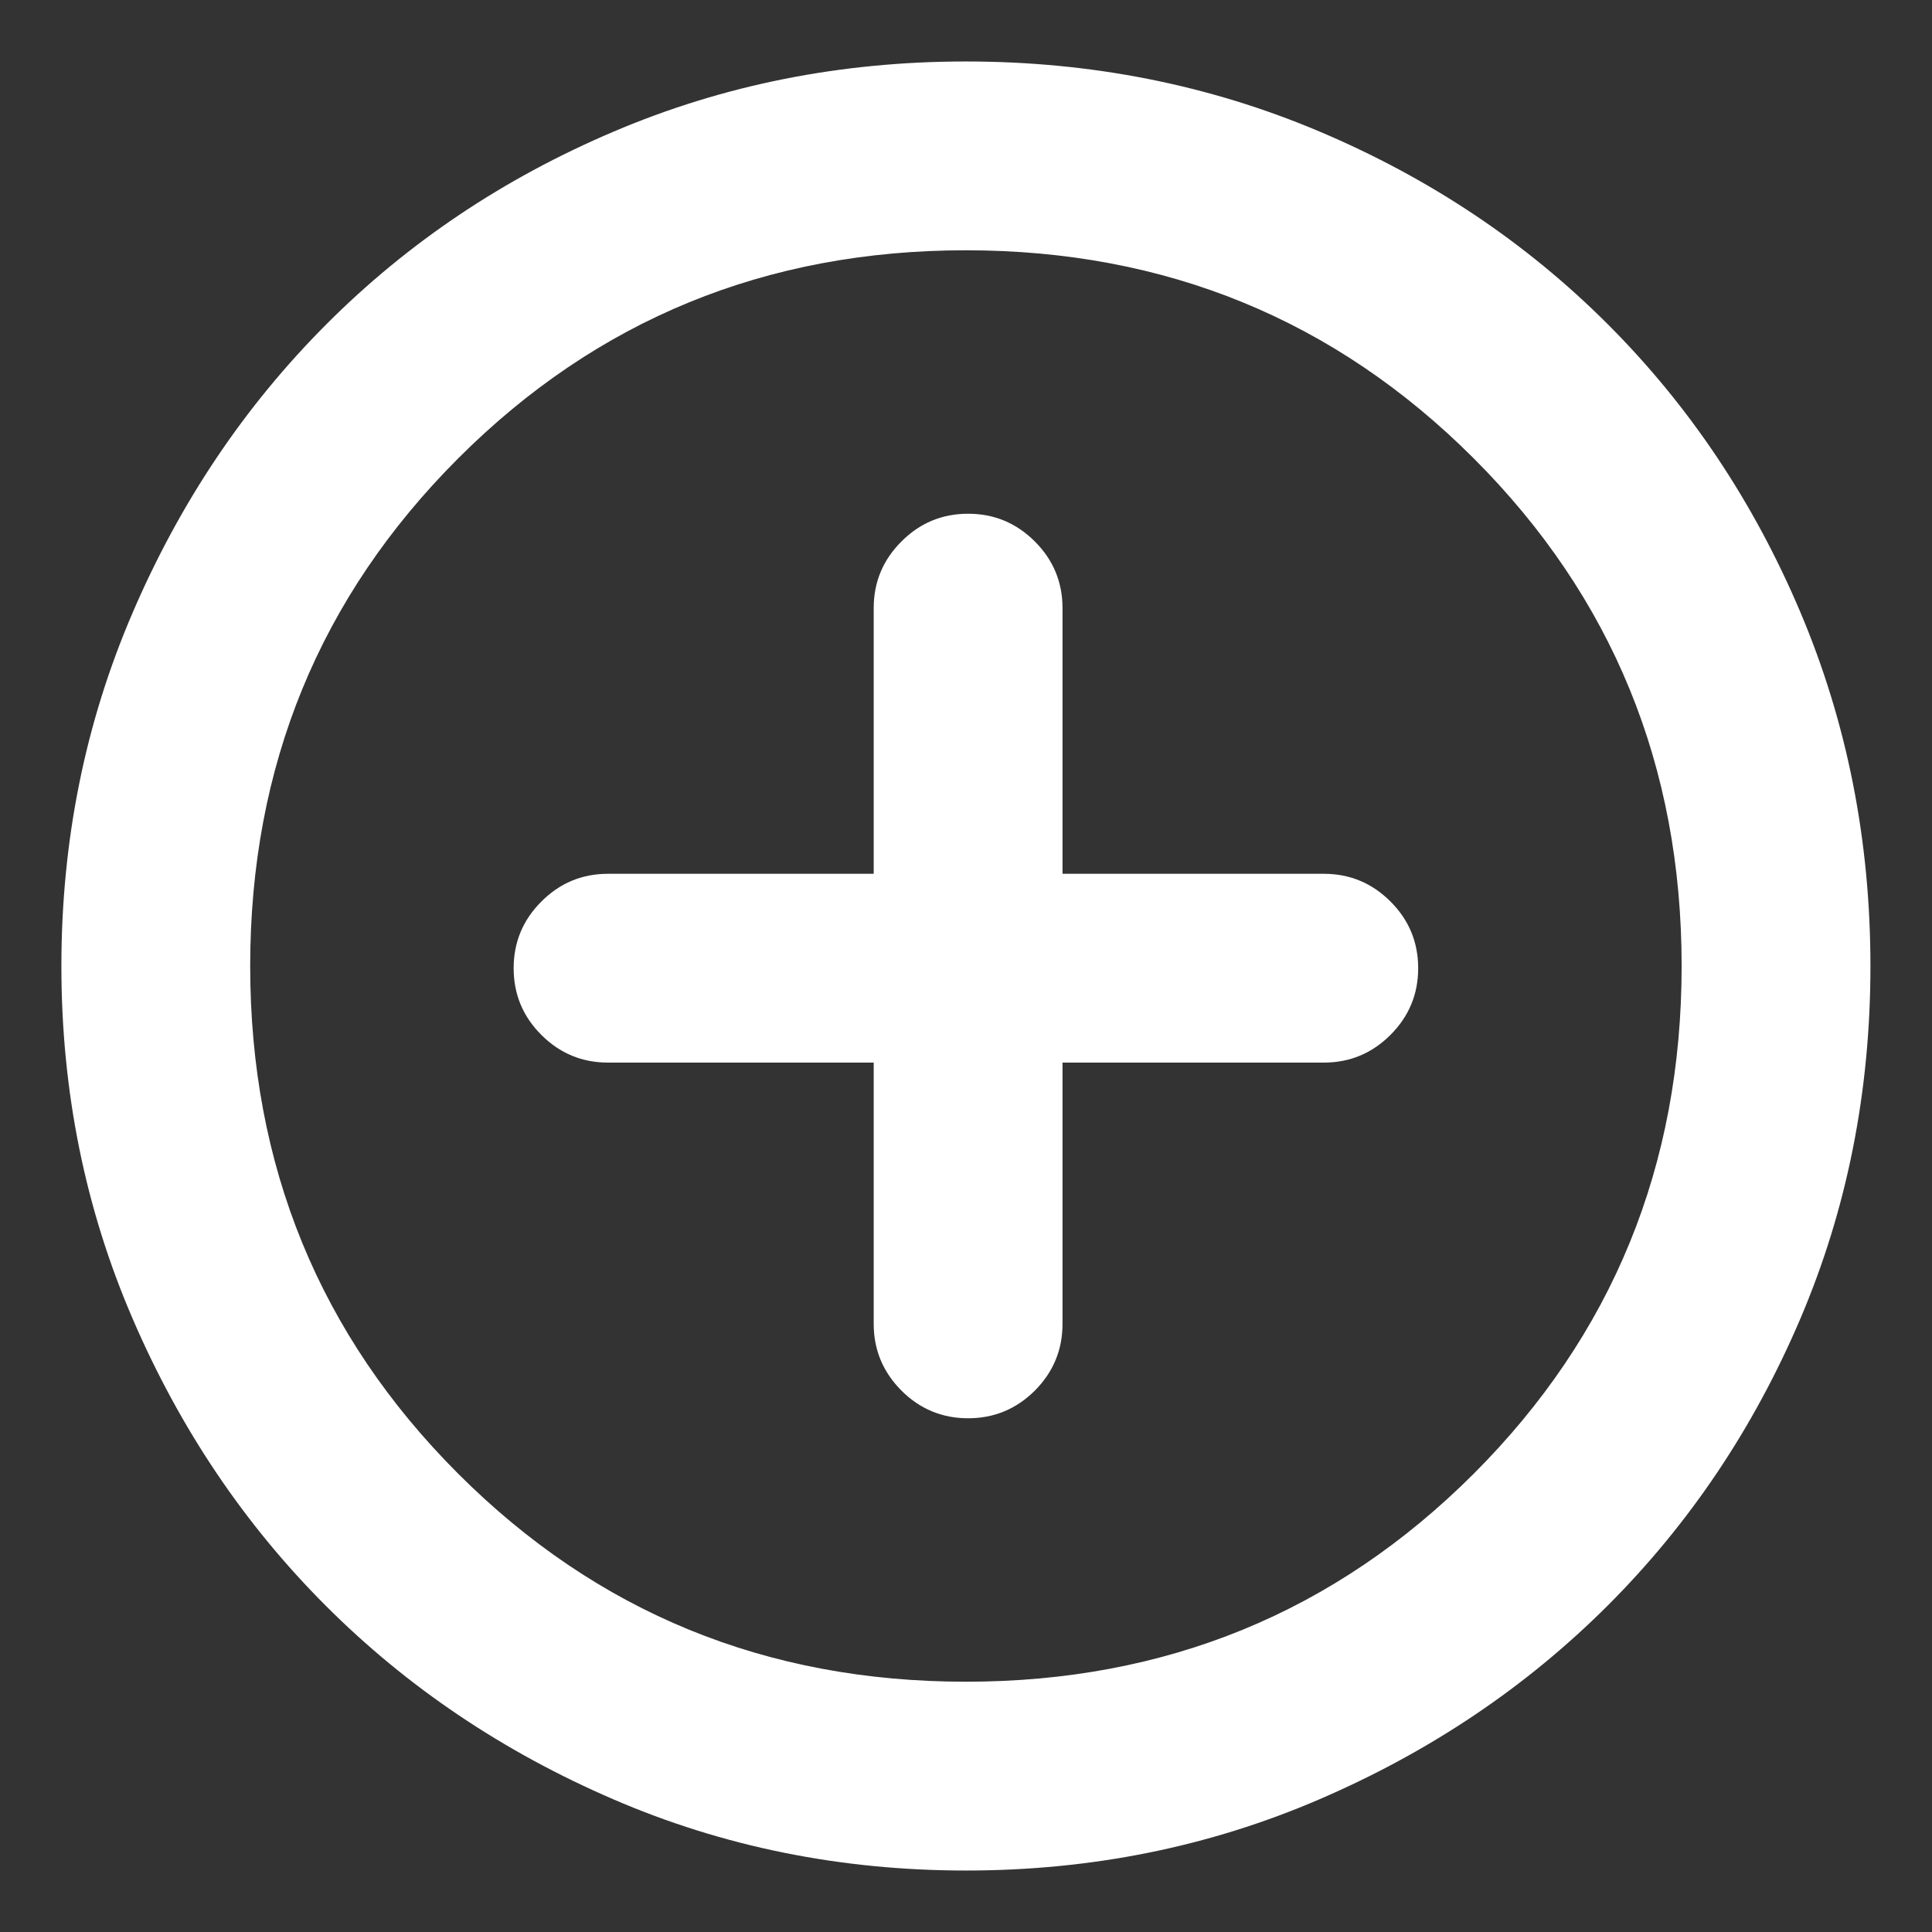 <svg width="22" height="22" viewBox="0 0 22 22" fill="none" xmlns="http://www.w3.org/2000/svg">
<rect x="0" y="0" width="22" height="22" fill="#333333" stroke="none"/>
<path d="M9.949 12.1V15.075C9.949 15.371 10.055 15.624 10.265 15.835C10.475 16.045 10.729 16.15 11.024 16.15C11.32 16.15 11.573 16.045 11.784 15.835C11.994 15.624 12.099 15.371 12.099 15.075V12.1H15.074C15.37 12.1 15.623 11.995 15.834 11.784C16.044 11.574 16.149 11.321 16.149 11.025C16.149 10.729 16.044 10.476 15.834 10.266C15.623 10.055 15.37 9.95 15.074 9.95H12.099V6.925C12.099 6.629 11.994 6.376 11.784 6.166C11.573 5.955 11.32 5.85 11.024 5.85C10.728 5.85 10.475 5.955 10.265 6.166C10.054 6.376 9.949 6.629 9.949 6.925V9.95H6.924C6.628 9.95 6.375 10.055 6.165 10.266C5.954 10.476 5.849 10.73 5.849 11.025C5.849 11.321 5.954 11.575 6.165 11.785C6.375 11.995 6.628 12.1 6.924 12.1H9.949ZM11.001 21.3C9.576 21.3 8.237 21.03 6.984 20.489C5.73 19.948 4.64 19.215 3.713 18.288C2.785 17.361 2.051 16.271 1.511 15.018C0.97 13.765 0.699 12.426 0.699 11.002C0.699 9.573 0.97 8.23 1.512 6.973C2.053 5.715 2.788 4.622 3.717 3.692C4.645 2.762 5.735 2.031 6.987 1.499C8.238 0.966 9.575 0.7 10.998 0.7C12.426 0.7 13.769 0.966 15.026 1.498C16.283 2.03 17.377 2.761 18.307 3.691C19.237 4.621 19.969 5.714 20.501 6.971C21.033 8.228 21.299 9.571 21.299 11.001C21.299 12.43 21.033 13.768 20.501 15.016C19.969 16.264 19.238 17.352 18.309 18.281C17.379 19.21 16.286 19.945 15.029 20.487C13.773 21.029 12.43 21.3 11.001 21.3ZM10.999 19.15C13.274 19.15 15.201 18.361 16.781 16.782C18.36 15.203 19.149 13.275 19.149 11C19.149 8.725 18.36 6.798 16.781 5.219C15.201 3.64 13.274 2.85 10.999 2.85C8.724 2.85 6.797 3.64 5.218 5.219C3.639 6.798 2.849 8.725 2.849 11C2.849 13.275 3.639 15.203 5.218 16.782C6.797 18.361 8.724 19.15 10.999 19.15Z" fill="white"/>
</svg>
